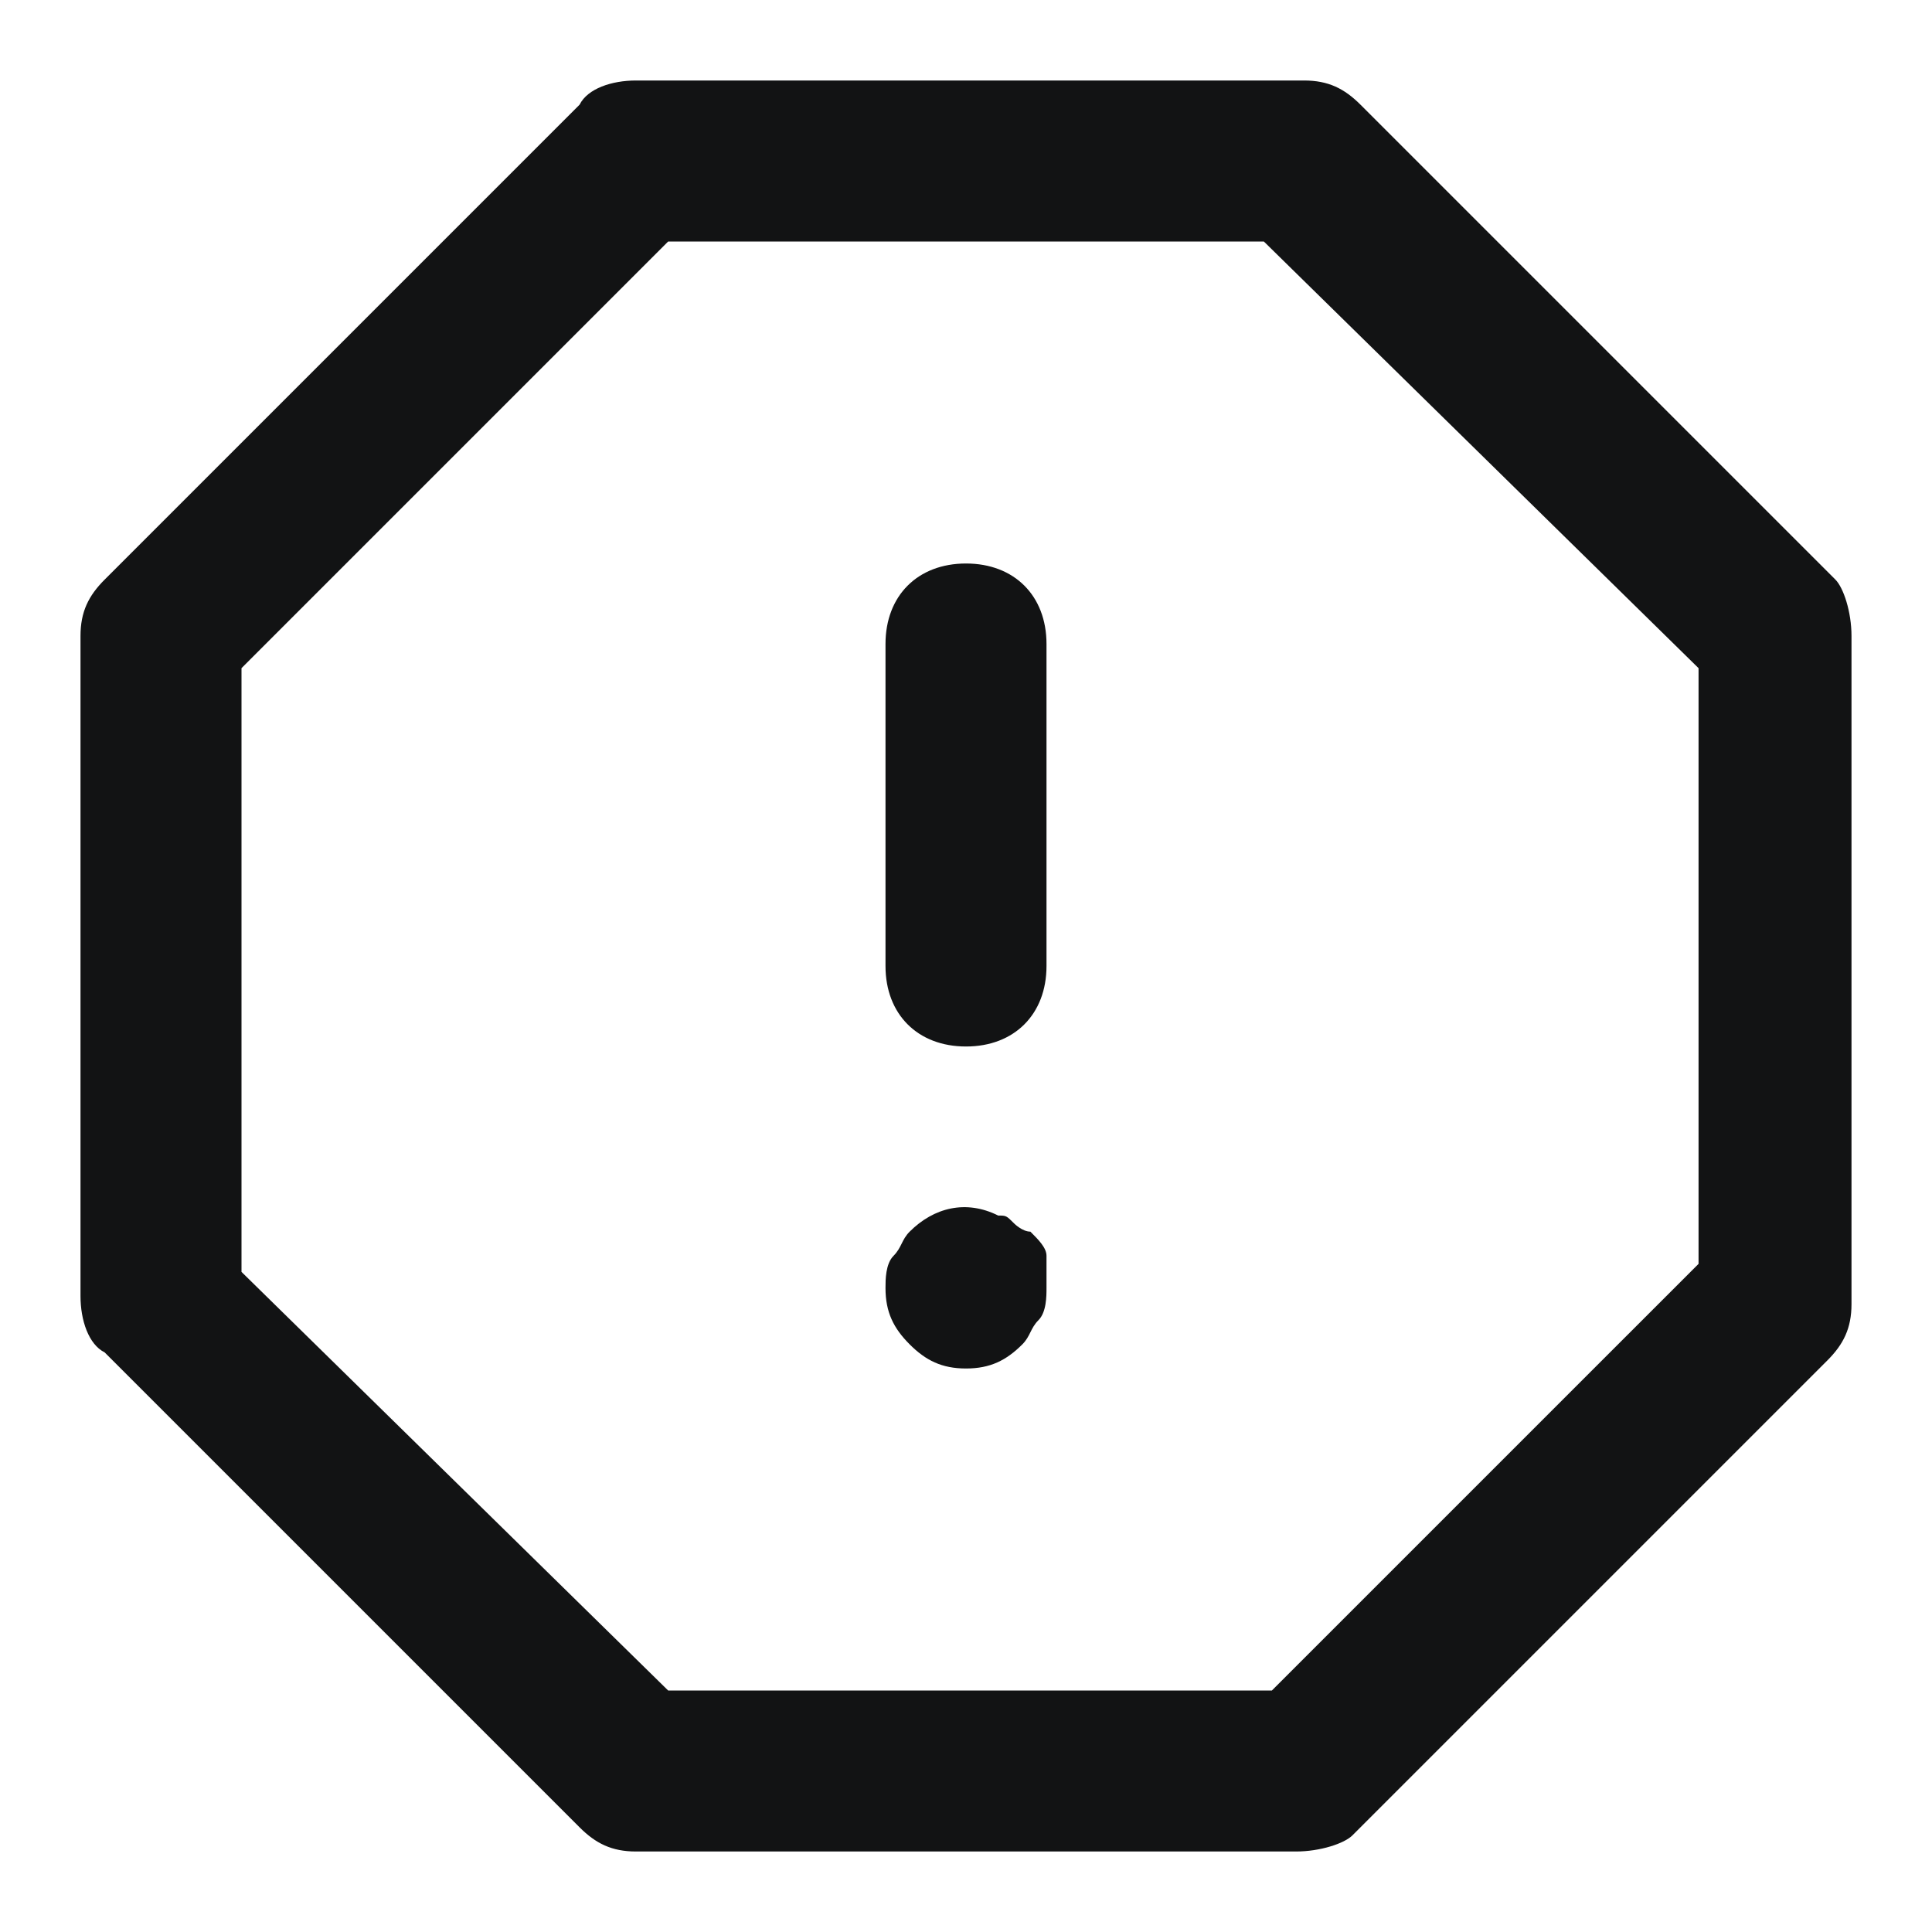 <svg width="24" height="24" viewBox="0 0 24 24" fill="none" xmlns="http://www.w3.org/2000/svg">
<path d="M16.1 23H7.9C7.6 23 7.4 22.9 7.2 22.7L1.3 16.8C1.1 16.7 1 16.4 1 16.1V7.9C1 7.6 1.1 7.4 1.3 7.2L7.2 1.3C7.3 1.1 7.6 1 7.9 1H16.2C16.5 1 16.7 1.1 16.9 1.3L22.8 7.2C22.9 7.3 23 7.6 23 7.9V16.2C23 16.5 22.9 16.7 22.7 16.9L16.8 22.8C16.7 22.9 16.4 23 16.1 23ZM8.3 21H15.8L21.1 15.7V8.3L15.7 3H8.3L3 8.3V15.8L8.3 21Z" fill="#121314"/>
<path d="M12 13C11.4 13 11 12.6 11 12V8C11 7.4 11.4 7 12 7C12.6 7 13 7.4 13 8V12C13 12.6 12.6 13 12 13Z" fill="#121314"/>
<path d="M12 17C11.7 17 11.5 16.9 11.3 16.7C11.1 16.5 11 16.3 11 16C11 15.9 11 15.7 11.1 15.6C11.2 15.5 11.2 15.4 11.3 15.3C11.6 15 12 14.9 12.4 15.1C12.5 15.1 12.5 15.1 12.6 15.2C12.6 15.2 12.7 15.3 12.8 15.3C12.9 15.4 13 15.5 13 15.6C13 15.7 13 15.9 13 16C13 16.1 13 16.3 12.9 16.4C12.8 16.5 12.8 16.6 12.7 16.7C12.5 16.9 12.3 17 12 17Z" fill="#121314"/>
</svg>
